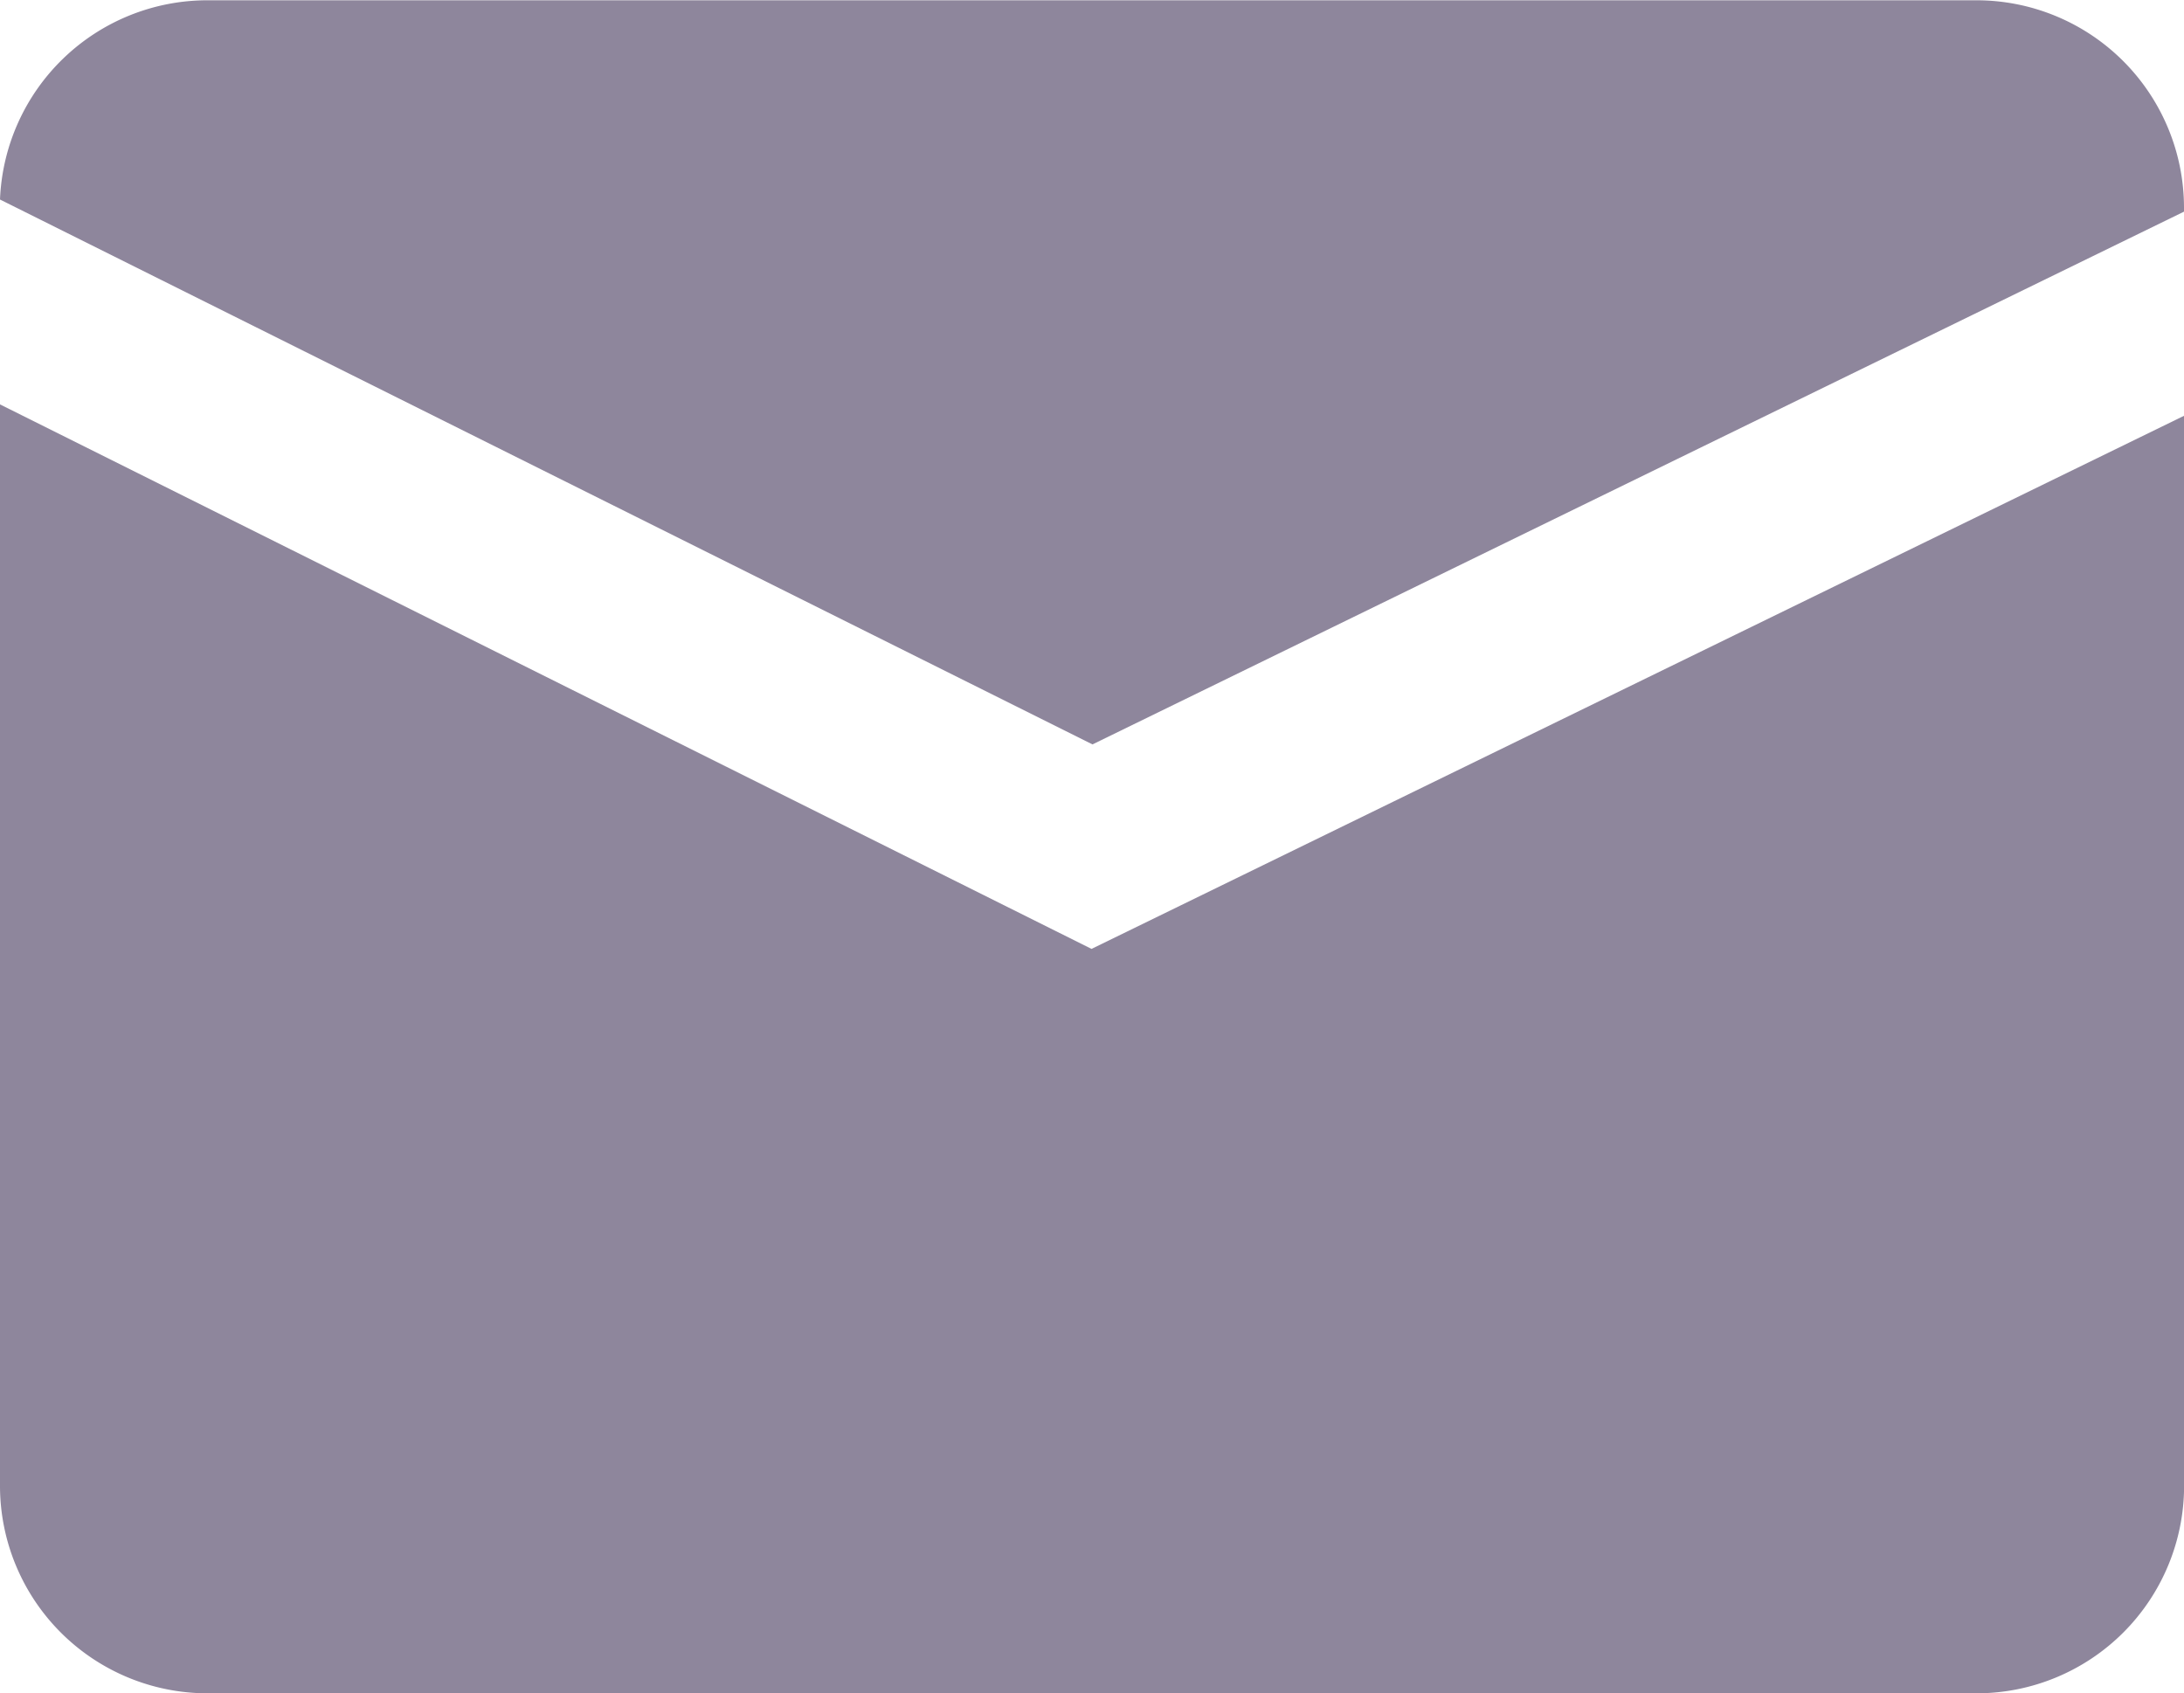 <svg xmlns="http://www.w3.org/2000/svg" width="22.866" height="17.729" viewBox="0 0 22.866 17.729">
  <g id="Layer_2" data-name="Layer 2" transform="translate(-238 -252.33)">
    <g id="_01.mail" data-name="01.mail">
      <g id="Group_35939" data-name="Group 35939" transform="translate(117 101)">
        <path id="Path_34784" data-name="Path 34784" d="M132.428,207.021,121,201.32v11.328a2.173,2.173,0,0,0,2.167,2.167H141.7a2.173,2.173,0,0,0,2.167-2.167V201.439Z" transform="translate(0 -45.756)" fill="#8e869c"/>
        <path id="Path_34785" data-name="Path 34785" d="M132.438,159.124l11.428-5.578V153.5a2.173,2.173,0,0,0-2.167-2.167H123.167A2.173,2.173,0,0,0,121,153.419Z" fill="#8e869c"/>
      </g>
    </g>
  </g>
</svg>
